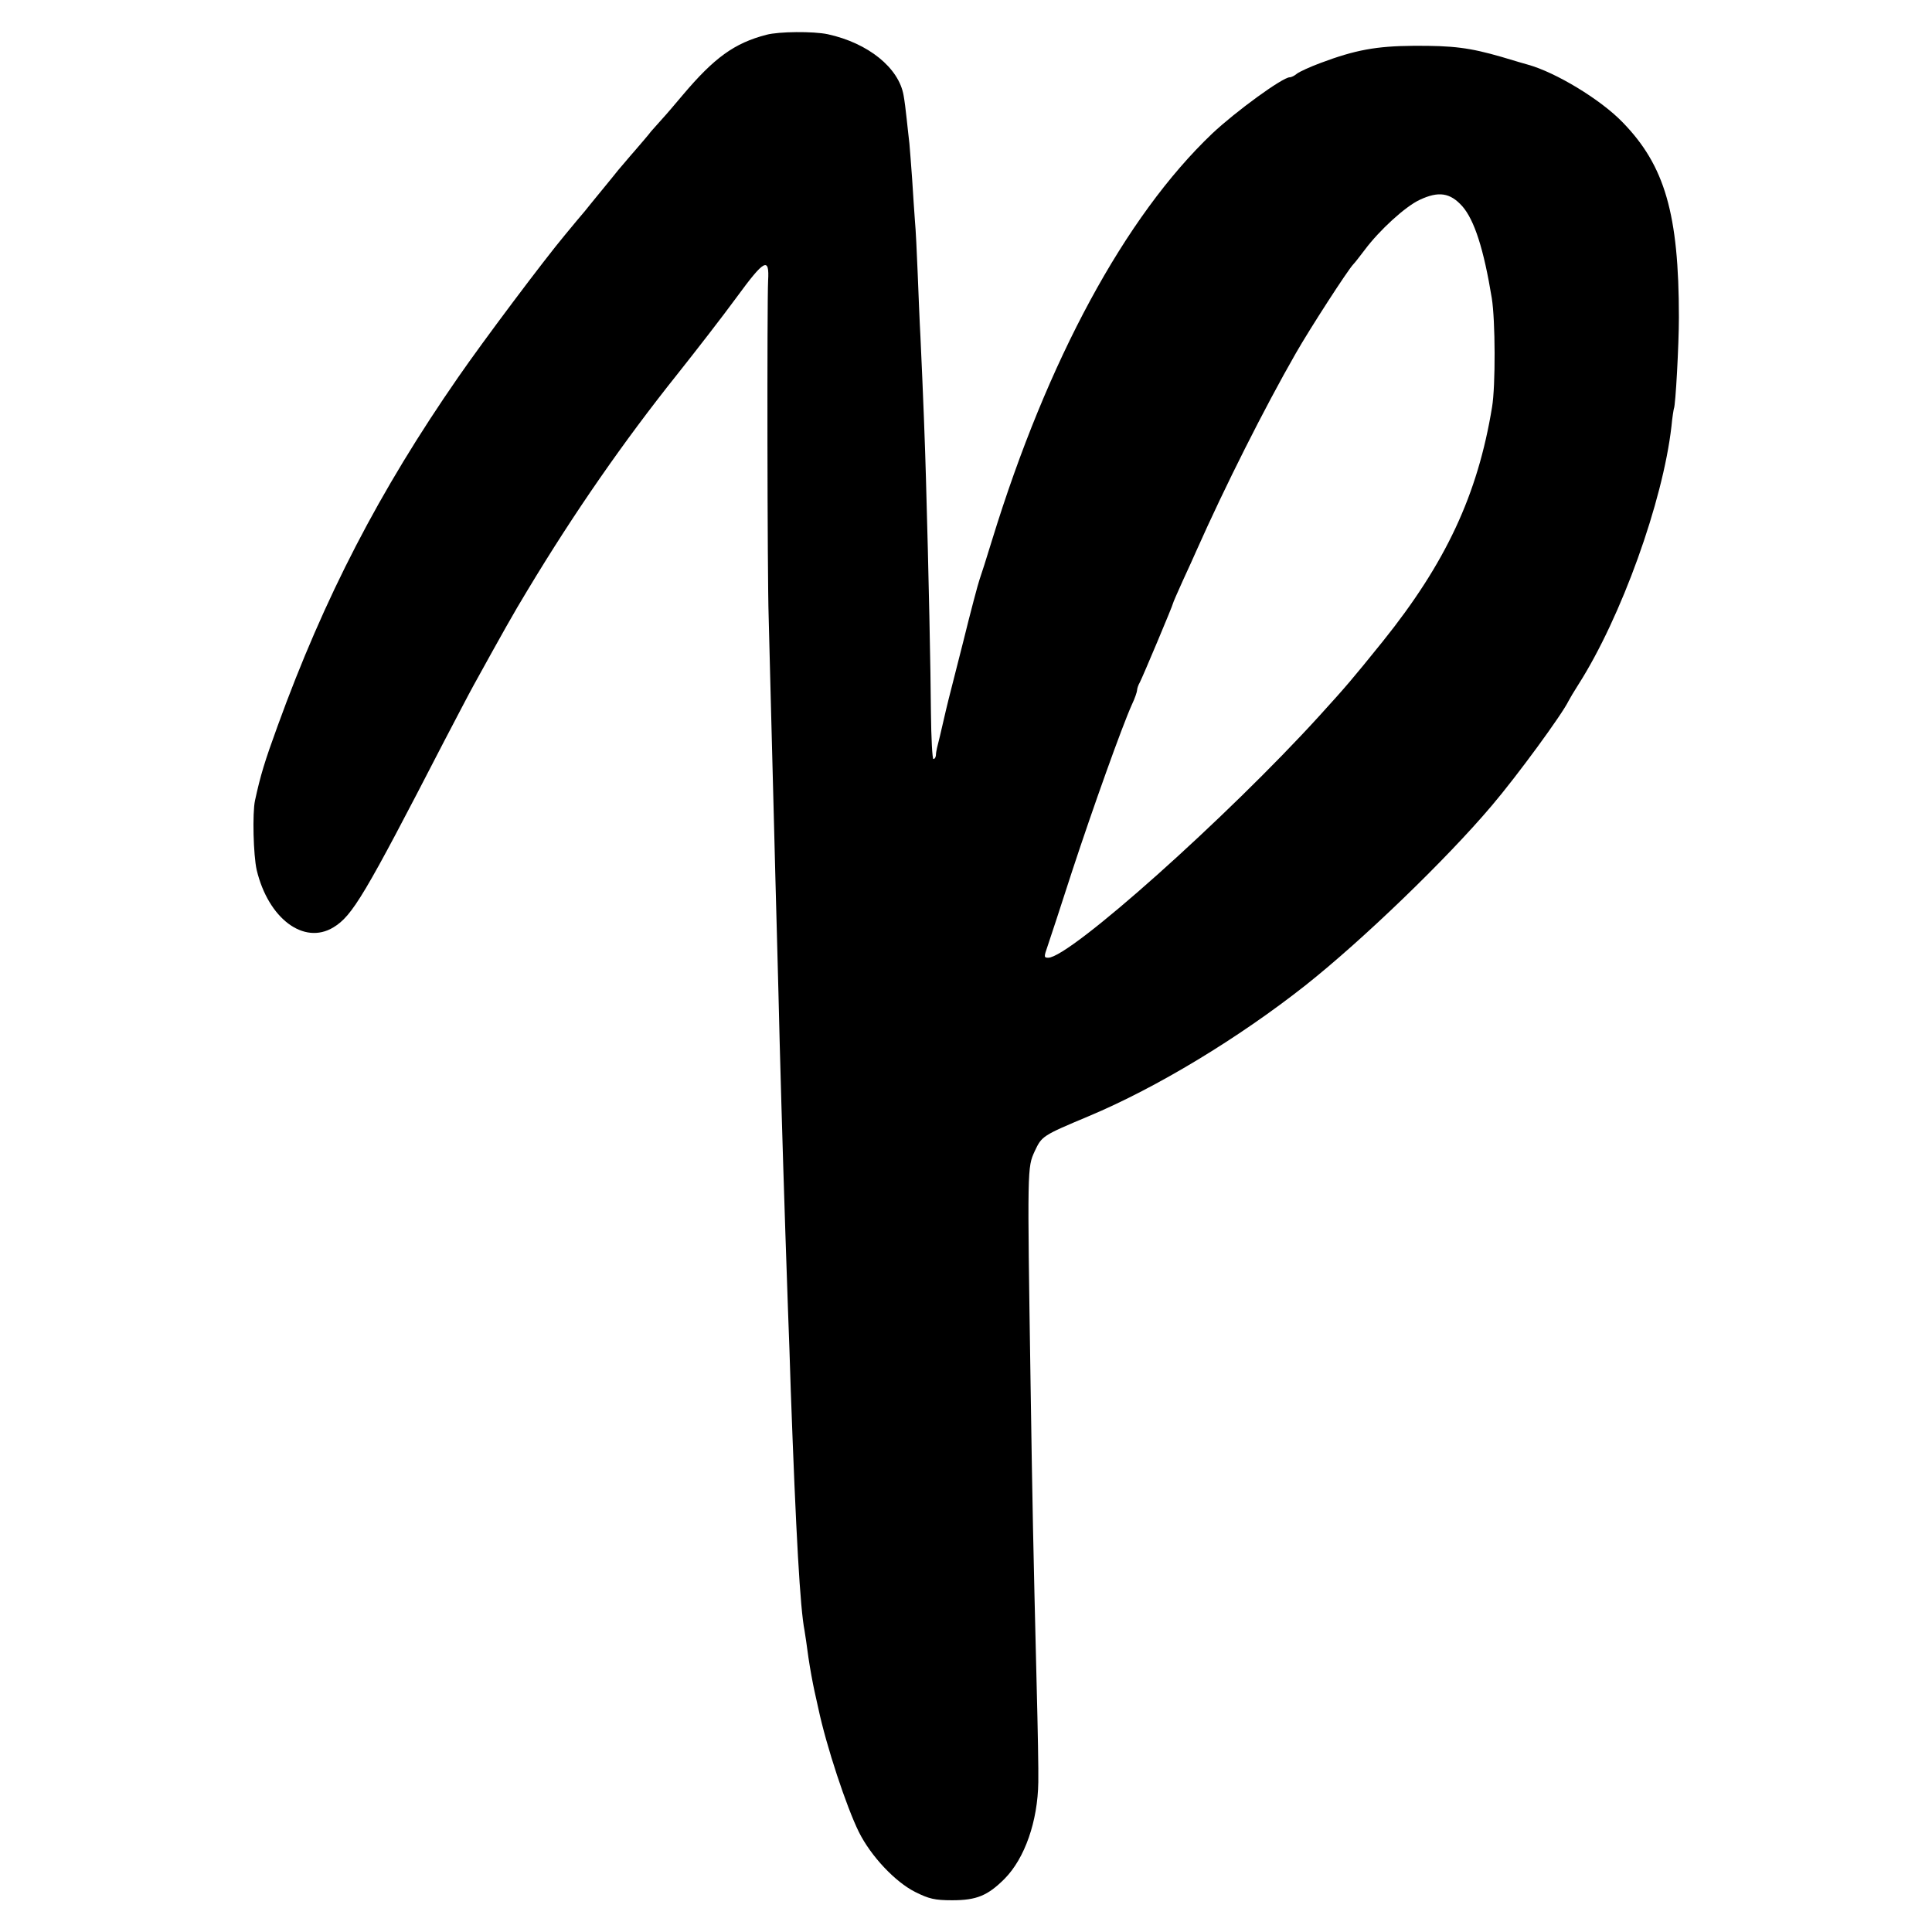 <svg version="1.0" xmlns="http://www.w3.org/2000/svg" width="700pt" height="700pt" viewBox="0 0 700 700" preserveAspectRatio="xMidYMid meet">
  <g transform="translate(0,700) scale(0.1,-0.1)" fill="#000000" stroke="none">

  <path d="M2777 6874 c-116 -30 -189 -83 -303 -218 -27 -32 -60 -71 -74 -86
  -14 -16 -32 -36 -41 -46 -8 -11 -34 -41 -58 -69 -24 -27 -50 -59 -60 -70 -9
  -11 -36 -45 -61 -75 -25 -30 -52 -64 -61 -75 -10 -11 -41 -49 -71 -85 -77 -92
  -299 -388 -388 -517 -285 -411 -485 -797 -654 -1263 -47 -129 -62 -178 -82
  -270 -10 -46 -6 -199 6 -252 42 -176 171 -273 278 -208 69 42 112 114 400 672
  45 86 93 178 108 205 106 192 144 260 195 344 171 284 349 540 543 783 66 83
  163 208 215 279 101 138 119 147 114 60 -4 -82 -3 -1070 2 -1218 3 -127 6
  -230 20 -775 2 -91 7 -262 10 -380 3 -118 8 -294 10 -390 8 -294 16 -565 30
  -965 3 -82 8 -213 10 -290 19 -526 34 -792 50 -873 2 -13 9 -57 14 -97 6 -41
  16 -95 22 -122 6 -26 12 -55 14 -63 29 -137 102 -357 147 -448 44 -88 132
  -181 204 -217 50 -25 71 -30 134 -30 89 0 129 17 190 78 73 74 120 208 122
  350 1 40 -2 198 -6 352 -13 531 -15 632 -22 1090 -12 793 -12 784 15 844 26
  55 27 56 196 127 246 103 543 283 785 474 207 164 511 457 675 651 92 108 255
  331 278 379 4 8 20 35 36 60 155 243 306 663 337 935 3 33 8 62 9 65 6 11 18
  231 18 330 0 375 -51 550 -204 707 -79 82 -242 181 -344 209 -5 1 -48 14 -95
  28 -115 33 -173 41 -320 40 -133 -1 -210 -15 -335 -62 -38 -14 -77 -32 -86
  -39 -8 -7 -20 -13 -26 -13 -26 0 -196 -124 -281 -204 -316 -301 -597 -821
  -797 -1471 -20 -66 -41 -131 -46 -145 -5 -14 -32 -115 -59 -225 -62 -243 -56
  -220 -70 -280 -12 -53 -19 -81 -25 -105 -2 -8 -4 -21 -4 -27 -1 -7 -4 -13 -9
  -13 -4 0 -8 75 -9 168 -1 148 -8 498 -18 847 -3 113 -10 301 -20 515 -3 52 -7
  156 -10 230 -3 74 -7 160 -10 190 -2 30 -7 98 -10 150 -4 52 -8 111 -10 130
  -2 19 -7 60 -10 90 -3 30 -8 68 -11 84 -17 100 -128 190 -275 222 -52 11 -177
  10 -222 -2z m2521 -621 c44 -50 78 -156 107 -333 13 -80 14 -318 1 -395 -52
  -318 -168 -565 -396 -849 -113 -140 -131 -161 -230 -270 -332 -365 -904 -876
  -982 -876 -16 0 -16 3 -2 43 8 23 48 145 89 272 75 228 180 522 216 602 11 23
  19 47 19 53 0 5 4 18 10 28 10 19 120 280 120 286 0 2 16 39 36 83 20 43 42
  92 49 108 104 234 246 516 360 715 52 91 188 301 208 322 7 7 25 31 42 53 53
  71 147 157 199 181 68 32 110 26 154 -23z"/>
  </g>
</svg>
